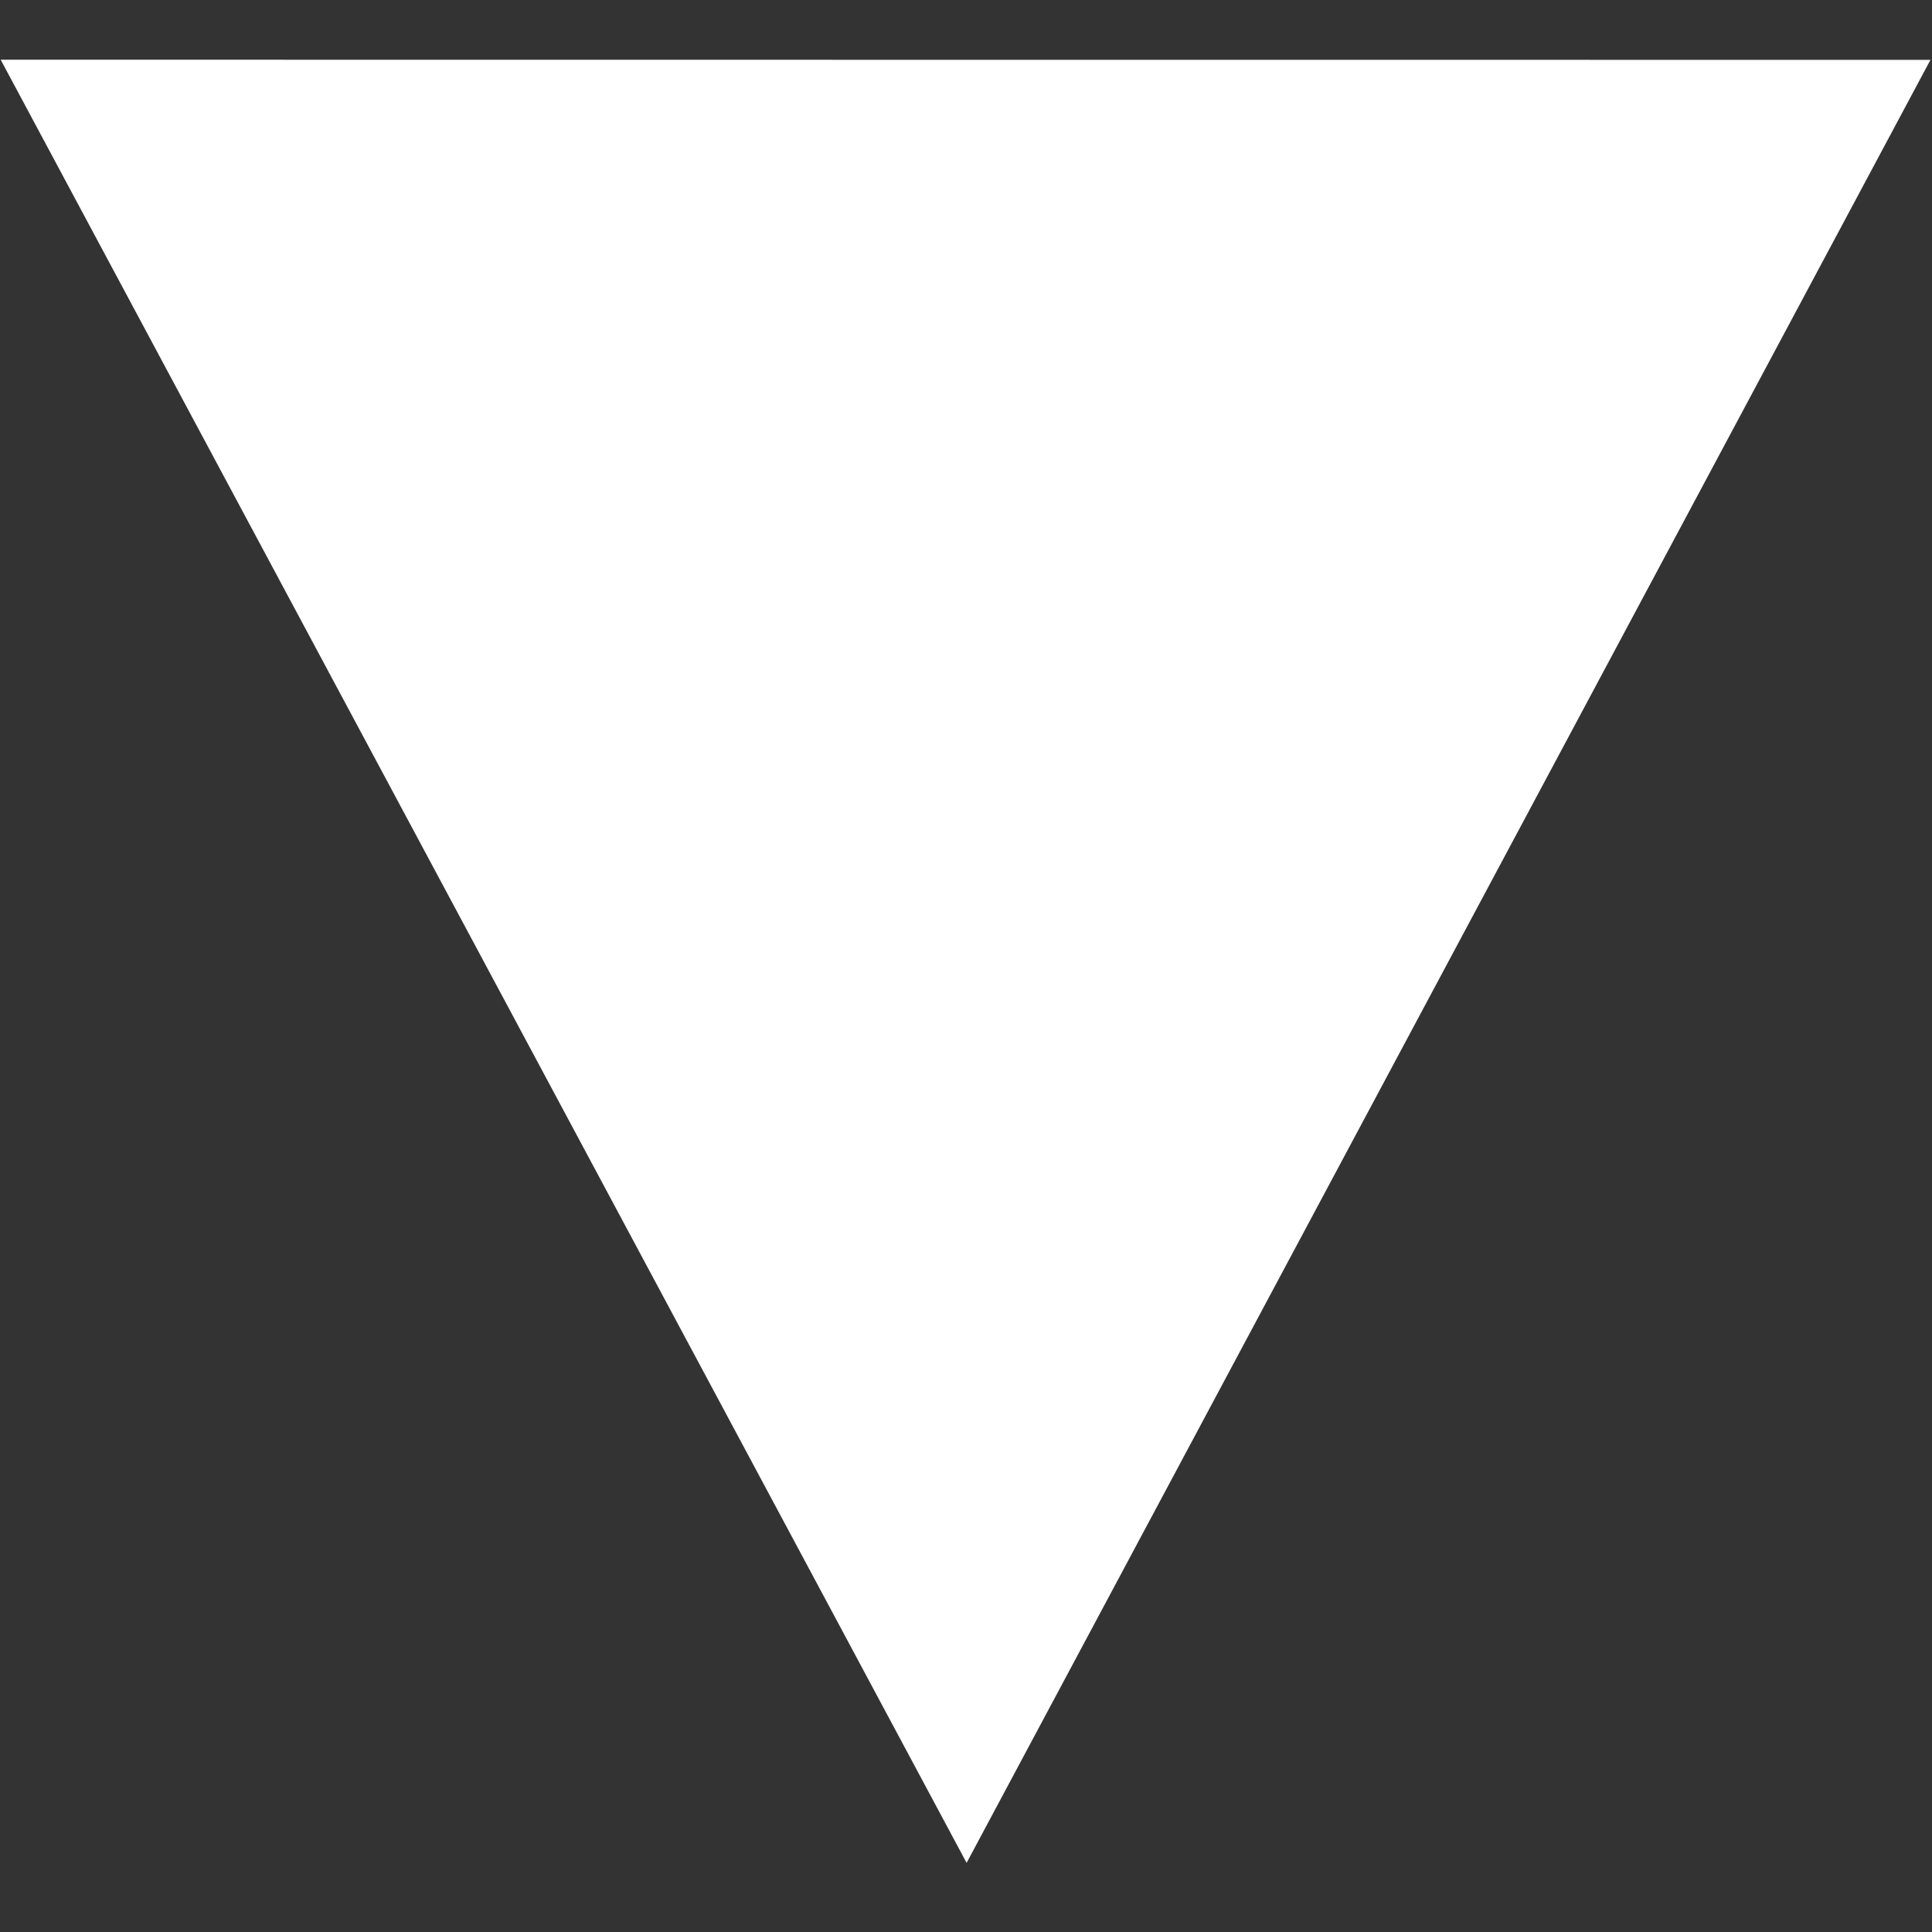 <svg xmlns="http://www.w3.org/2000/svg" width="64" height="64"><rect width="100%" height="100%" fill="#333333" stroke="none"/><path d="M.022 1.978l16 29.867L32.02 61.71l15.964-29.864L63.949 1.983l-31.963-.002L.022 1.978z" fill="#fff"/></svg>